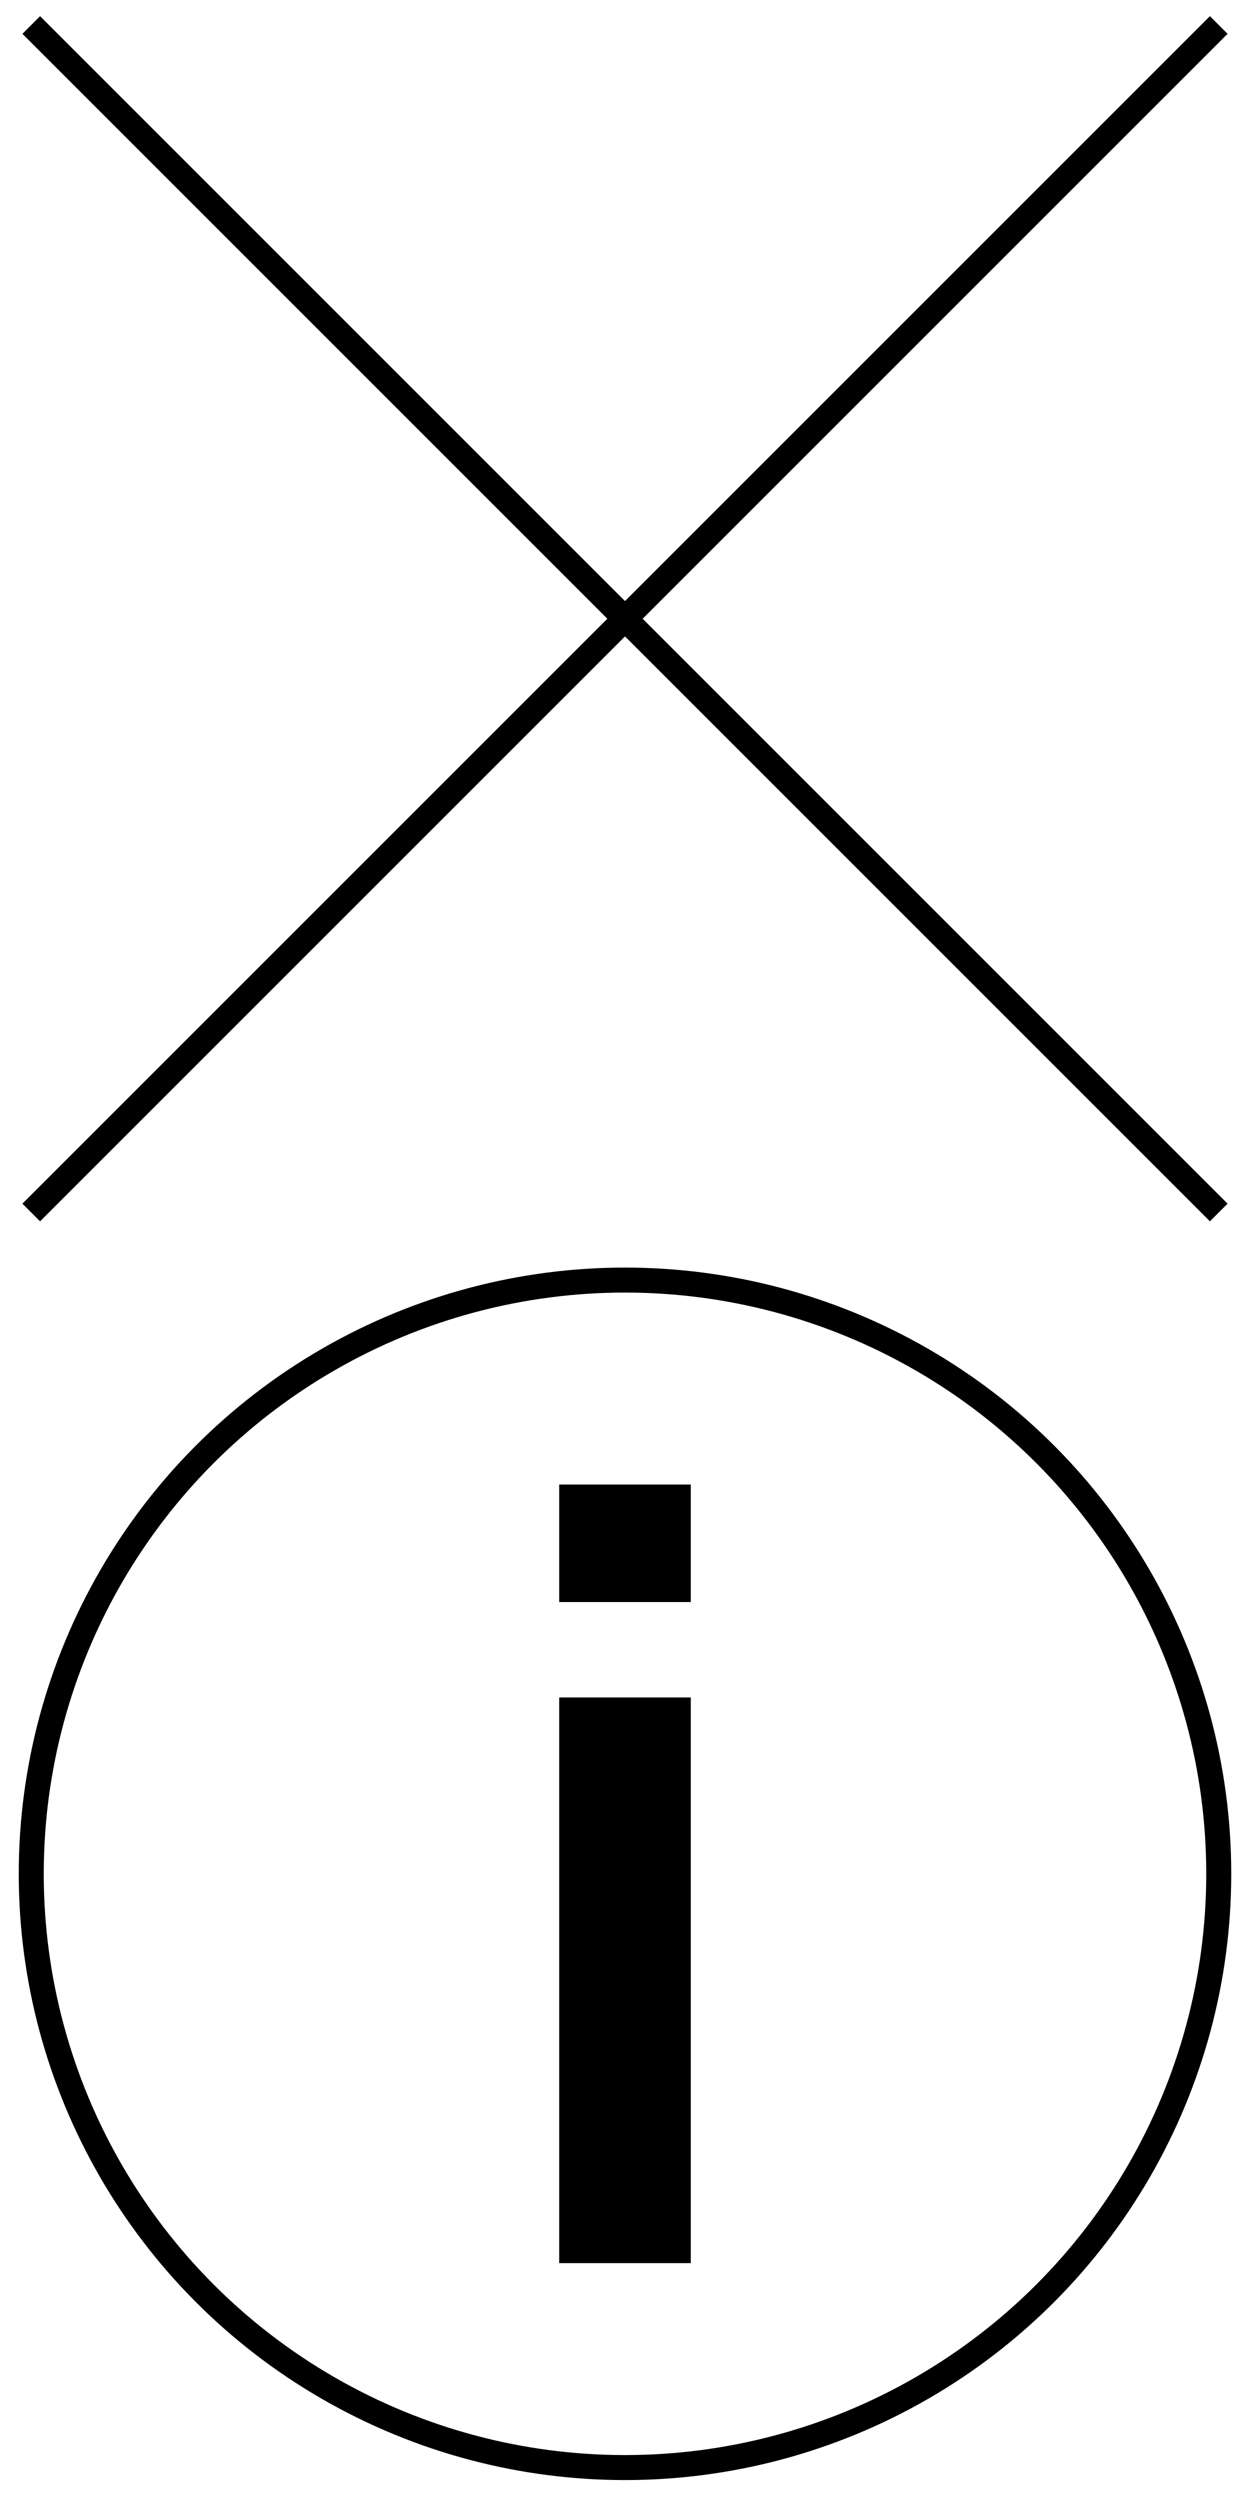 <?xml version="1.0" encoding="utf-8"?>
<!-- Generator: Adobe Illustrator 16.0.0, SVG Export Plug-In . SVG Version: 6.00 Build 0)  -->
<!DOCTYPE svg PUBLIC "-//W3C//DTD SVG 1.1//EN" "http://www.w3.org/Graphics/SVG/1.1/DTD/svg11.dtd">
<svg version="1.1" id="Layer_1" xmlns="http://www.w3.org/2000/svg" xmlns:xlink="http://www.w3.org/1999/xlink" x="0px" y="0px"
	 width="100px" height="200px" viewBox="0 -50 100 200" enable-background="new 0 -50 100 200" xml:space="preserve">
<g>
	<line fill="none" stroke="#000000" stroke-width="2" stroke-miterlimit="10" x1="2.5" y1="-48" x2="97.5" y2="47"/>
	<line fill="none" stroke="#000000" stroke-width="2" stroke-miterlimit="10" x1="2.5" y1="47" x2="97.5" y2="-48"/>
</g>
<g>
	<circle fill="none" stroke="#000000" stroke-width="2" stroke-miterlimit="10" cx="50" cy="99.906" r="47.5"/>
	<path d="M44.736,131.051V85.797h10.527v45.254H44.736z M44.736,78.162v-9.4h10.527v9.4H44.736z"/>
</g>
</svg>
